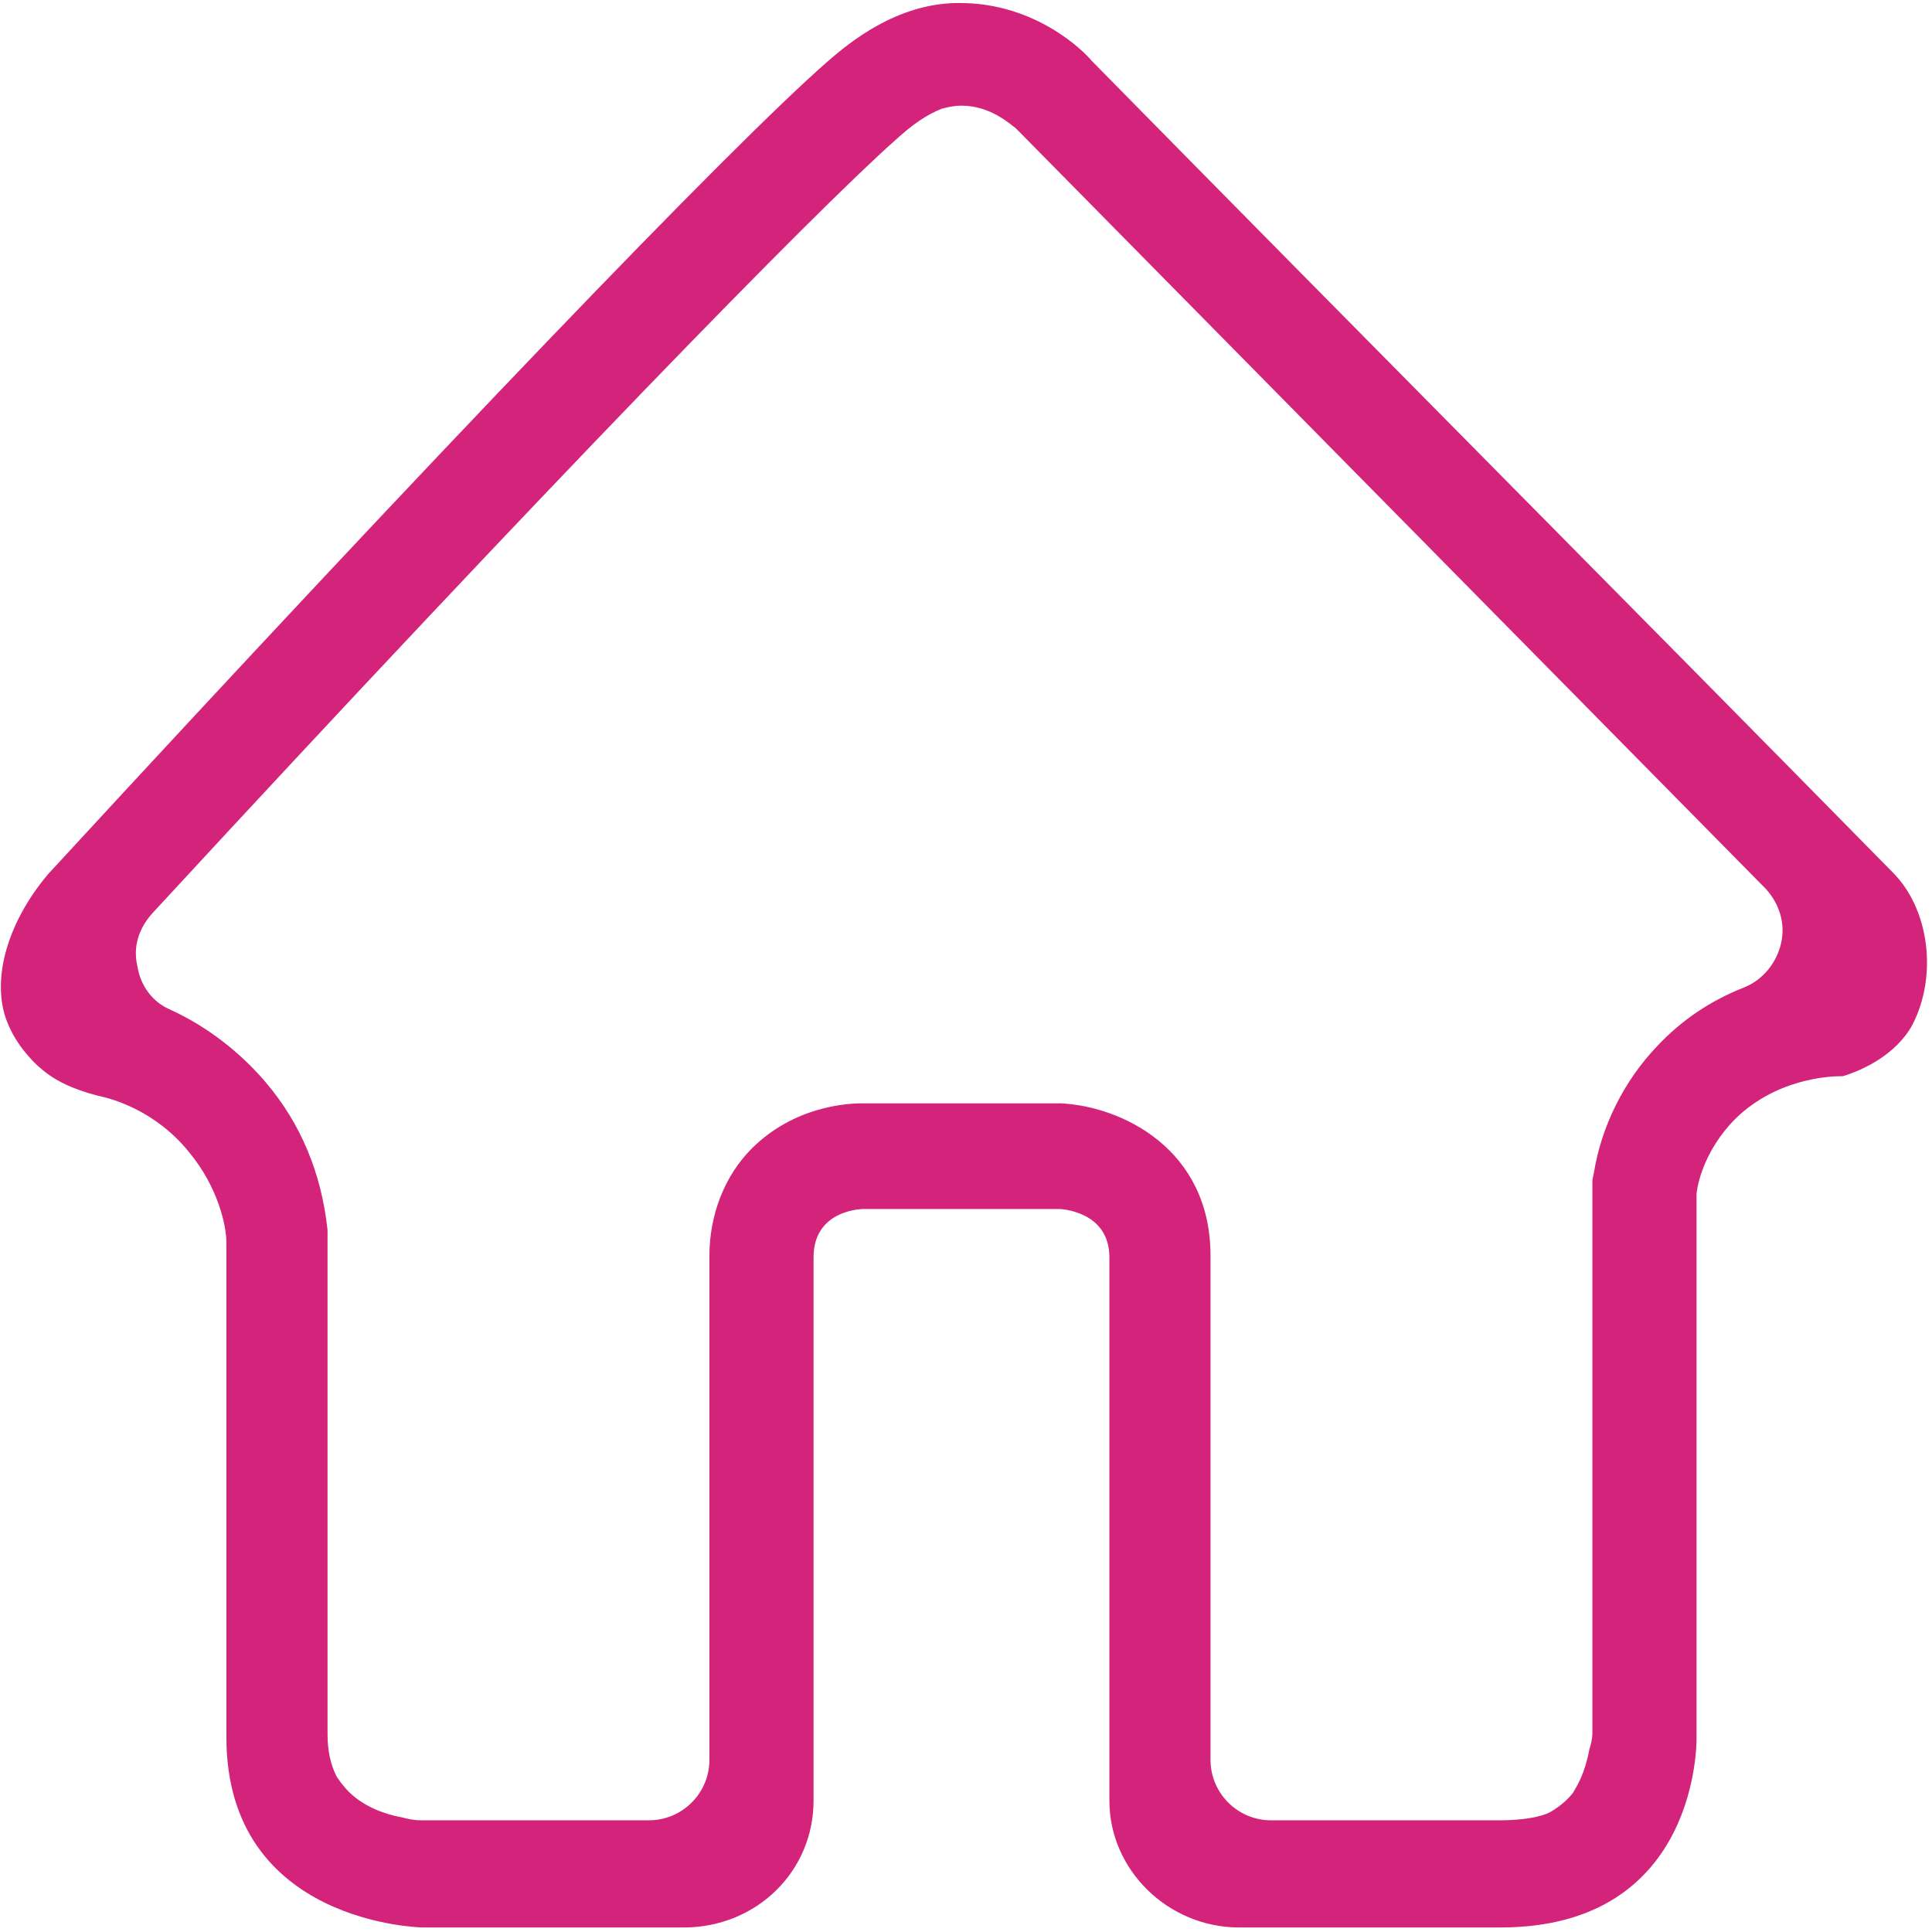 <?xml version="1.0" standalone="no"?><!DOCTYPE svg PUBLIC "-//W3C//DTD SVG 1.1//EN" "http://www.w3.org/Graphics/SVG/1.1/DTD/svg11.dtd"><svg class="icon" width="200px" height="200.00px" viewBox="0 0 1024 1024" version="1.1" xmlns="http://www.w3.org/2000/svg"><path d="M1003.2 462.4C861.6 318.4 720 176 578.4 32c-3.2-4-28.8-30.4-69.6-30.4h-2.4c-31.2 0.8-55.2 20-68 31.2C387.2 77.6 231.2 240 25.6 463.2 3.2 489.6-5.6 521.6 4.8 544c5.6 12.8 16 21.6 16 21.6 7.2 6.4 16 11.2 31.2 15.2 8 1.6 30.4 8 48 29.6 16 19.2 20 40 20 48v262.4c0 99.2 104 100.8 104 100.8h138.4c38.4 0 68.8-29.6 68.8-67.2v-288c0-25.6 26.4-25.6 26.4-25.6h104s26.4 0.8 26.4 25.6v288c0 36.8 31.2 67.2 68.8 67.2h138.4c106.4 0 104-100.8 104-100.8v-288c0.8-8 5.6-24 19.2-38.4 21.6-22.4 50.4-24 57.6-24h0.8c10.4-3.2 28-11.2 36.8-27.2 13.6-26.4 8.8-61.6-10.4-80.8z m-59.2 37.6c-2.4 10.4-9.6 19.2-19.2 23.2-18.4 7.2-33.6 17.6-46.4 31.2-17.6 18.4-29.6 42.4-33.6 67.2l-0.8 4v292.8c0 3.2-0.8 6.4-1.6 8.8-2.4 12.8-6.4 19.2-8.8 23.2-3.2 4-7.2 7.2-11.2 9.6-2.4 1.6-10.4 4.8-28 4.8H673.6c-17.6 0-32-14.4-32-32V665.6c0-56.8-47.2-79.2-79.2-80.8H456.8c-8 0-36 1.6-58.4 24-14.4 14.4-22.4 35.2-22.4 56.8v267.2c0 17.6-14.4 32-32 32H223.2c-4 0-7.2-0.8-10.4-1.6-8.8-1.6-20-5.6-28-13.6-2.4-2.4-4.8-5.6-6.4-8-3.2-6.4-4.8-13.6-4.8-22.4V652c-3.2-30.4-14.4-56.8-32.8-78.4-13.6-16-31.2-29.6-50.4-38.4-9.6-4-16-12.8-17.6-23.2-2.4-10.4 0.8-20 8-28C291.2 256 432 112 474.4 74.4c9.6-8.8 16.8-13.6 24.8-16.8 3.2-0.8 6.4-1.6 10.4-1.6 15.2 0 25.6 9.6 28.8 12l0.8 0.8 0.8 0.8L936 471.2c7.2 8 10.4 18.4 8 28.8z" fill="#d4237a" /></svg>